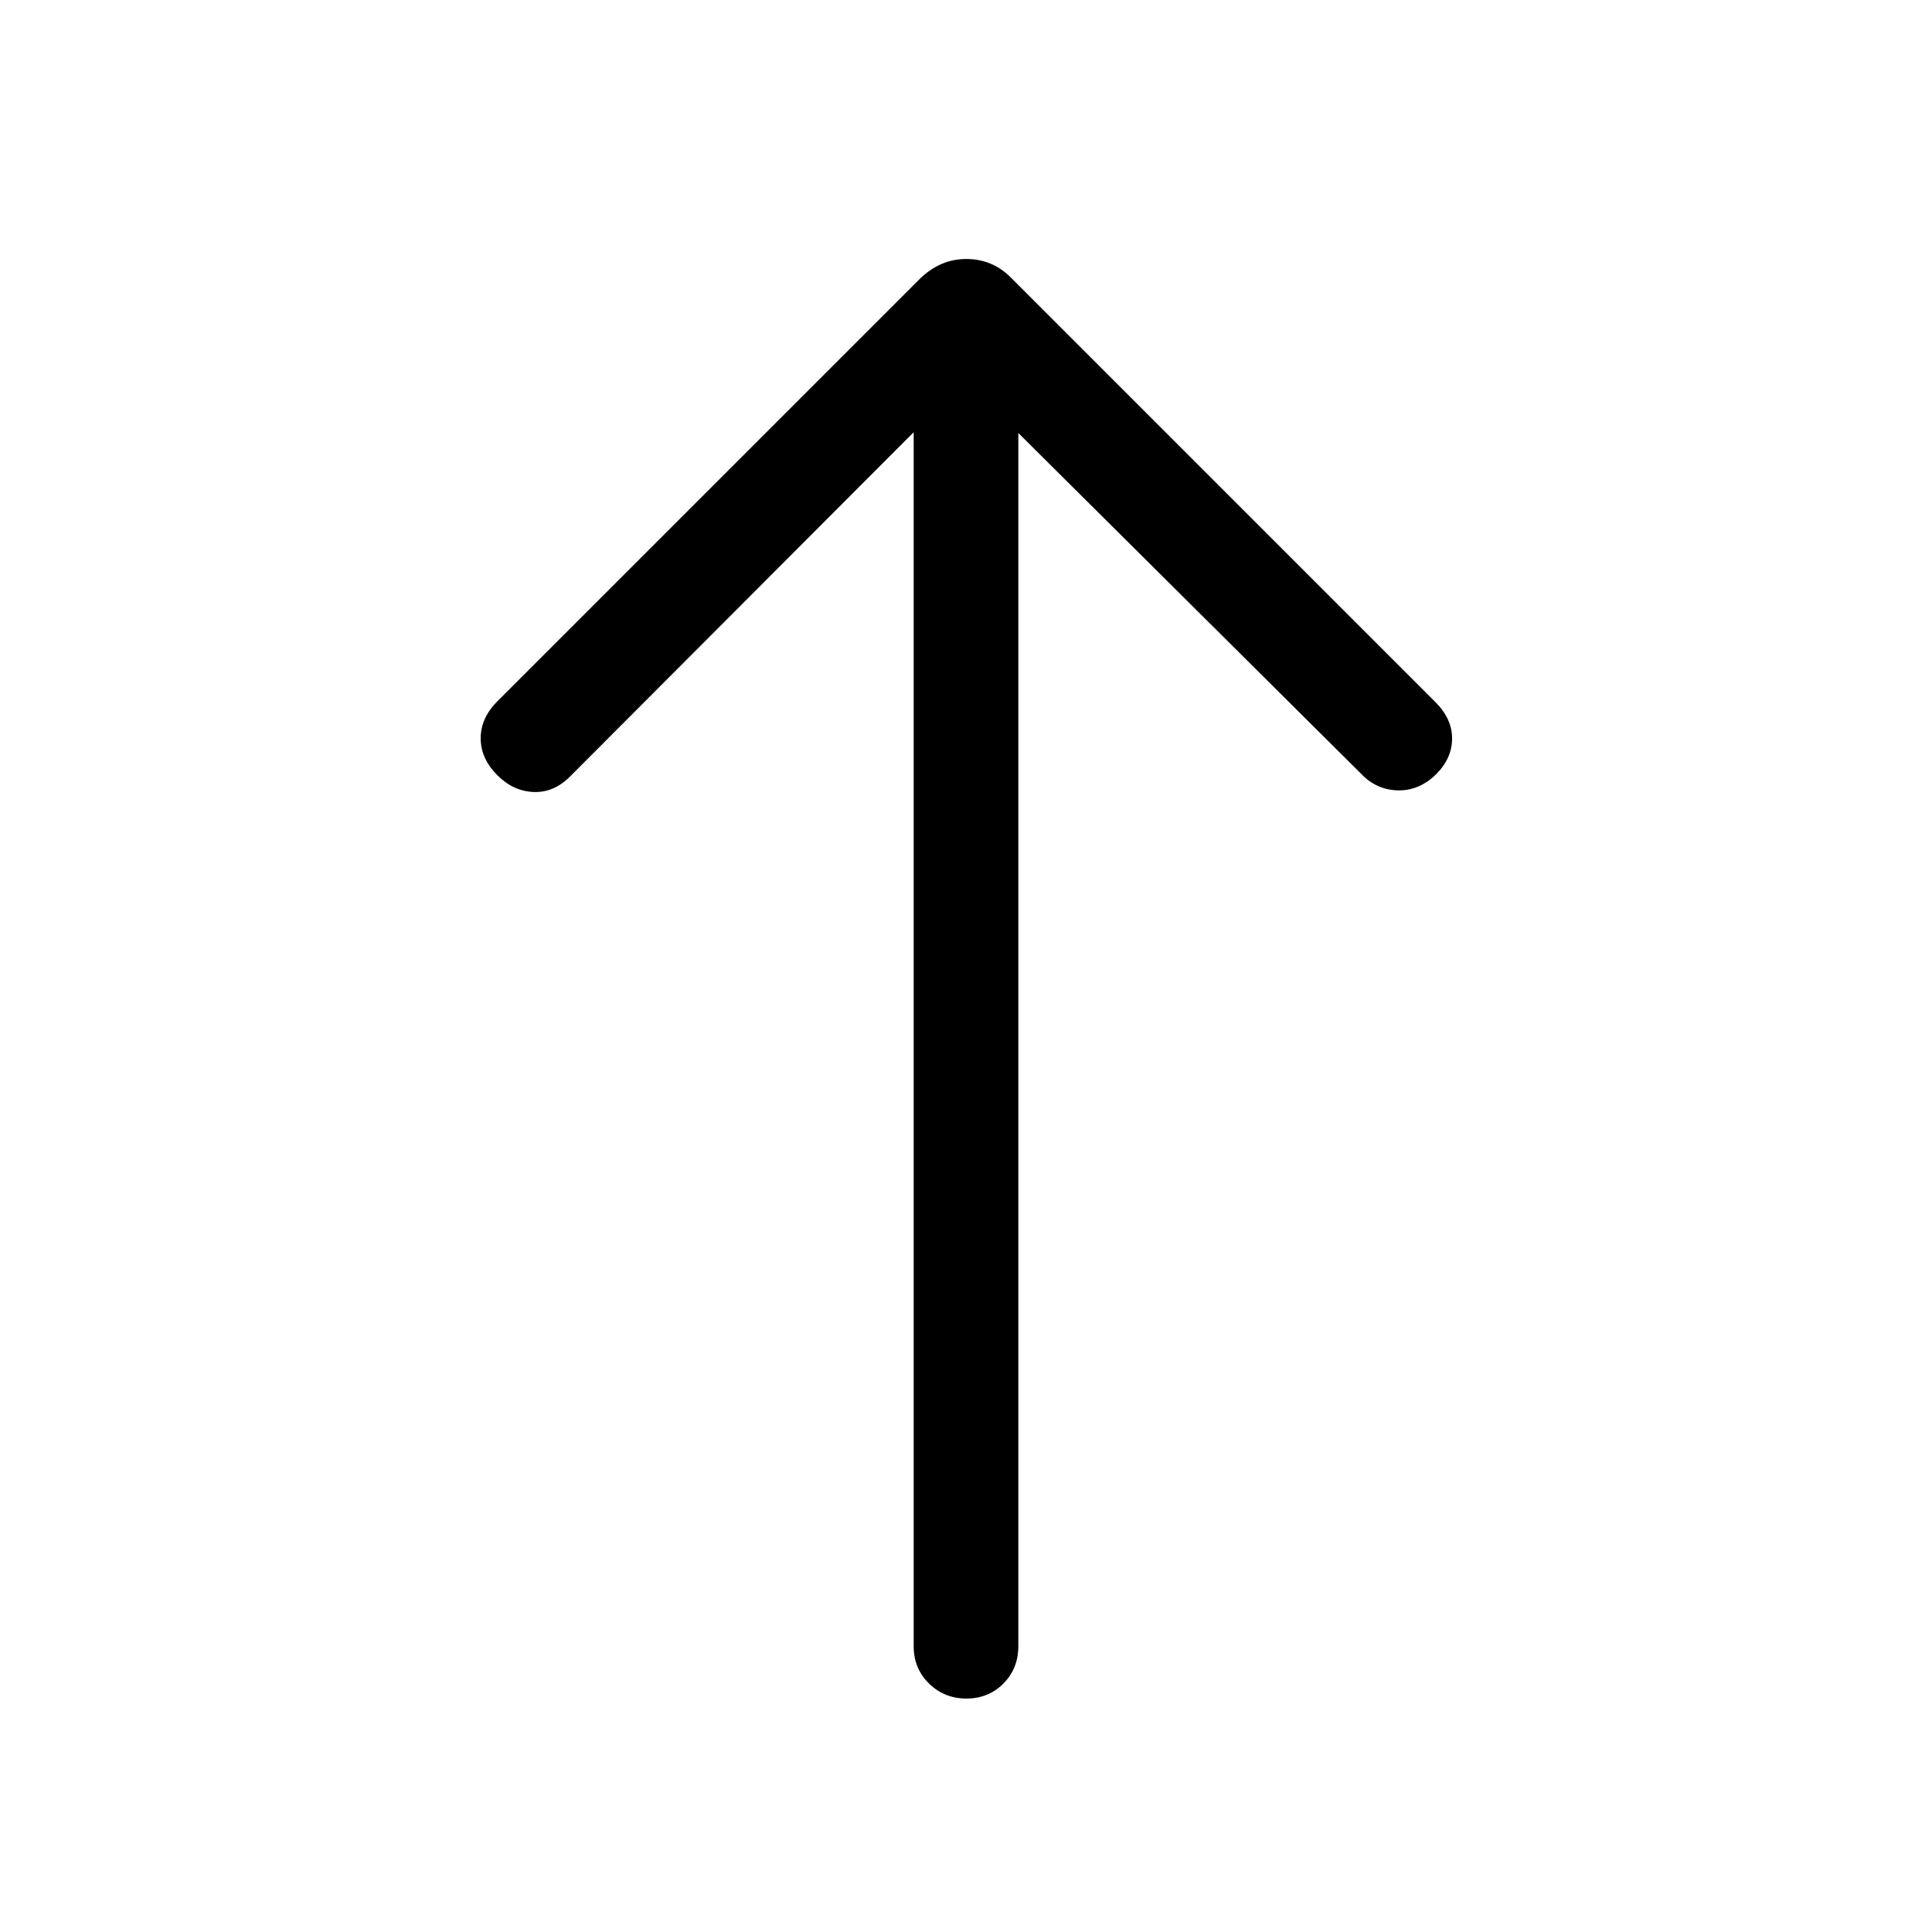 <svg xmlns="http://www.w3.org/2000/svg" height="20" viewBox="0 -960 960 960" width="20"><path d="M480.211-116.001q-10.98 0-18.595-7.466-7.615-7.465-7.615-18.534v-603.231L283.274-574.186q-8.044 8.109-18.12 7.724-10.077-.384-18-8.307-8.307-8.308-8.307-18.384 0-10.077 8.307-18.384l210.539-210.539q5.015-4.615 10.546-6.923 5.53-2.307 11.961-2.307t11.961 2.307q5.531 2.308 10.146 6.923L713.23-611.153q8.308 8.308 8.308 18.077 0 9.769-7.829 17.691-8.402 8.308-19.029 8.116-10.628-.193-18.218-8.116L505.999-744.848v602.847q0 11.069-7.404 18.534-7.405 7.466-18.384 7.466Z"/></svg>
